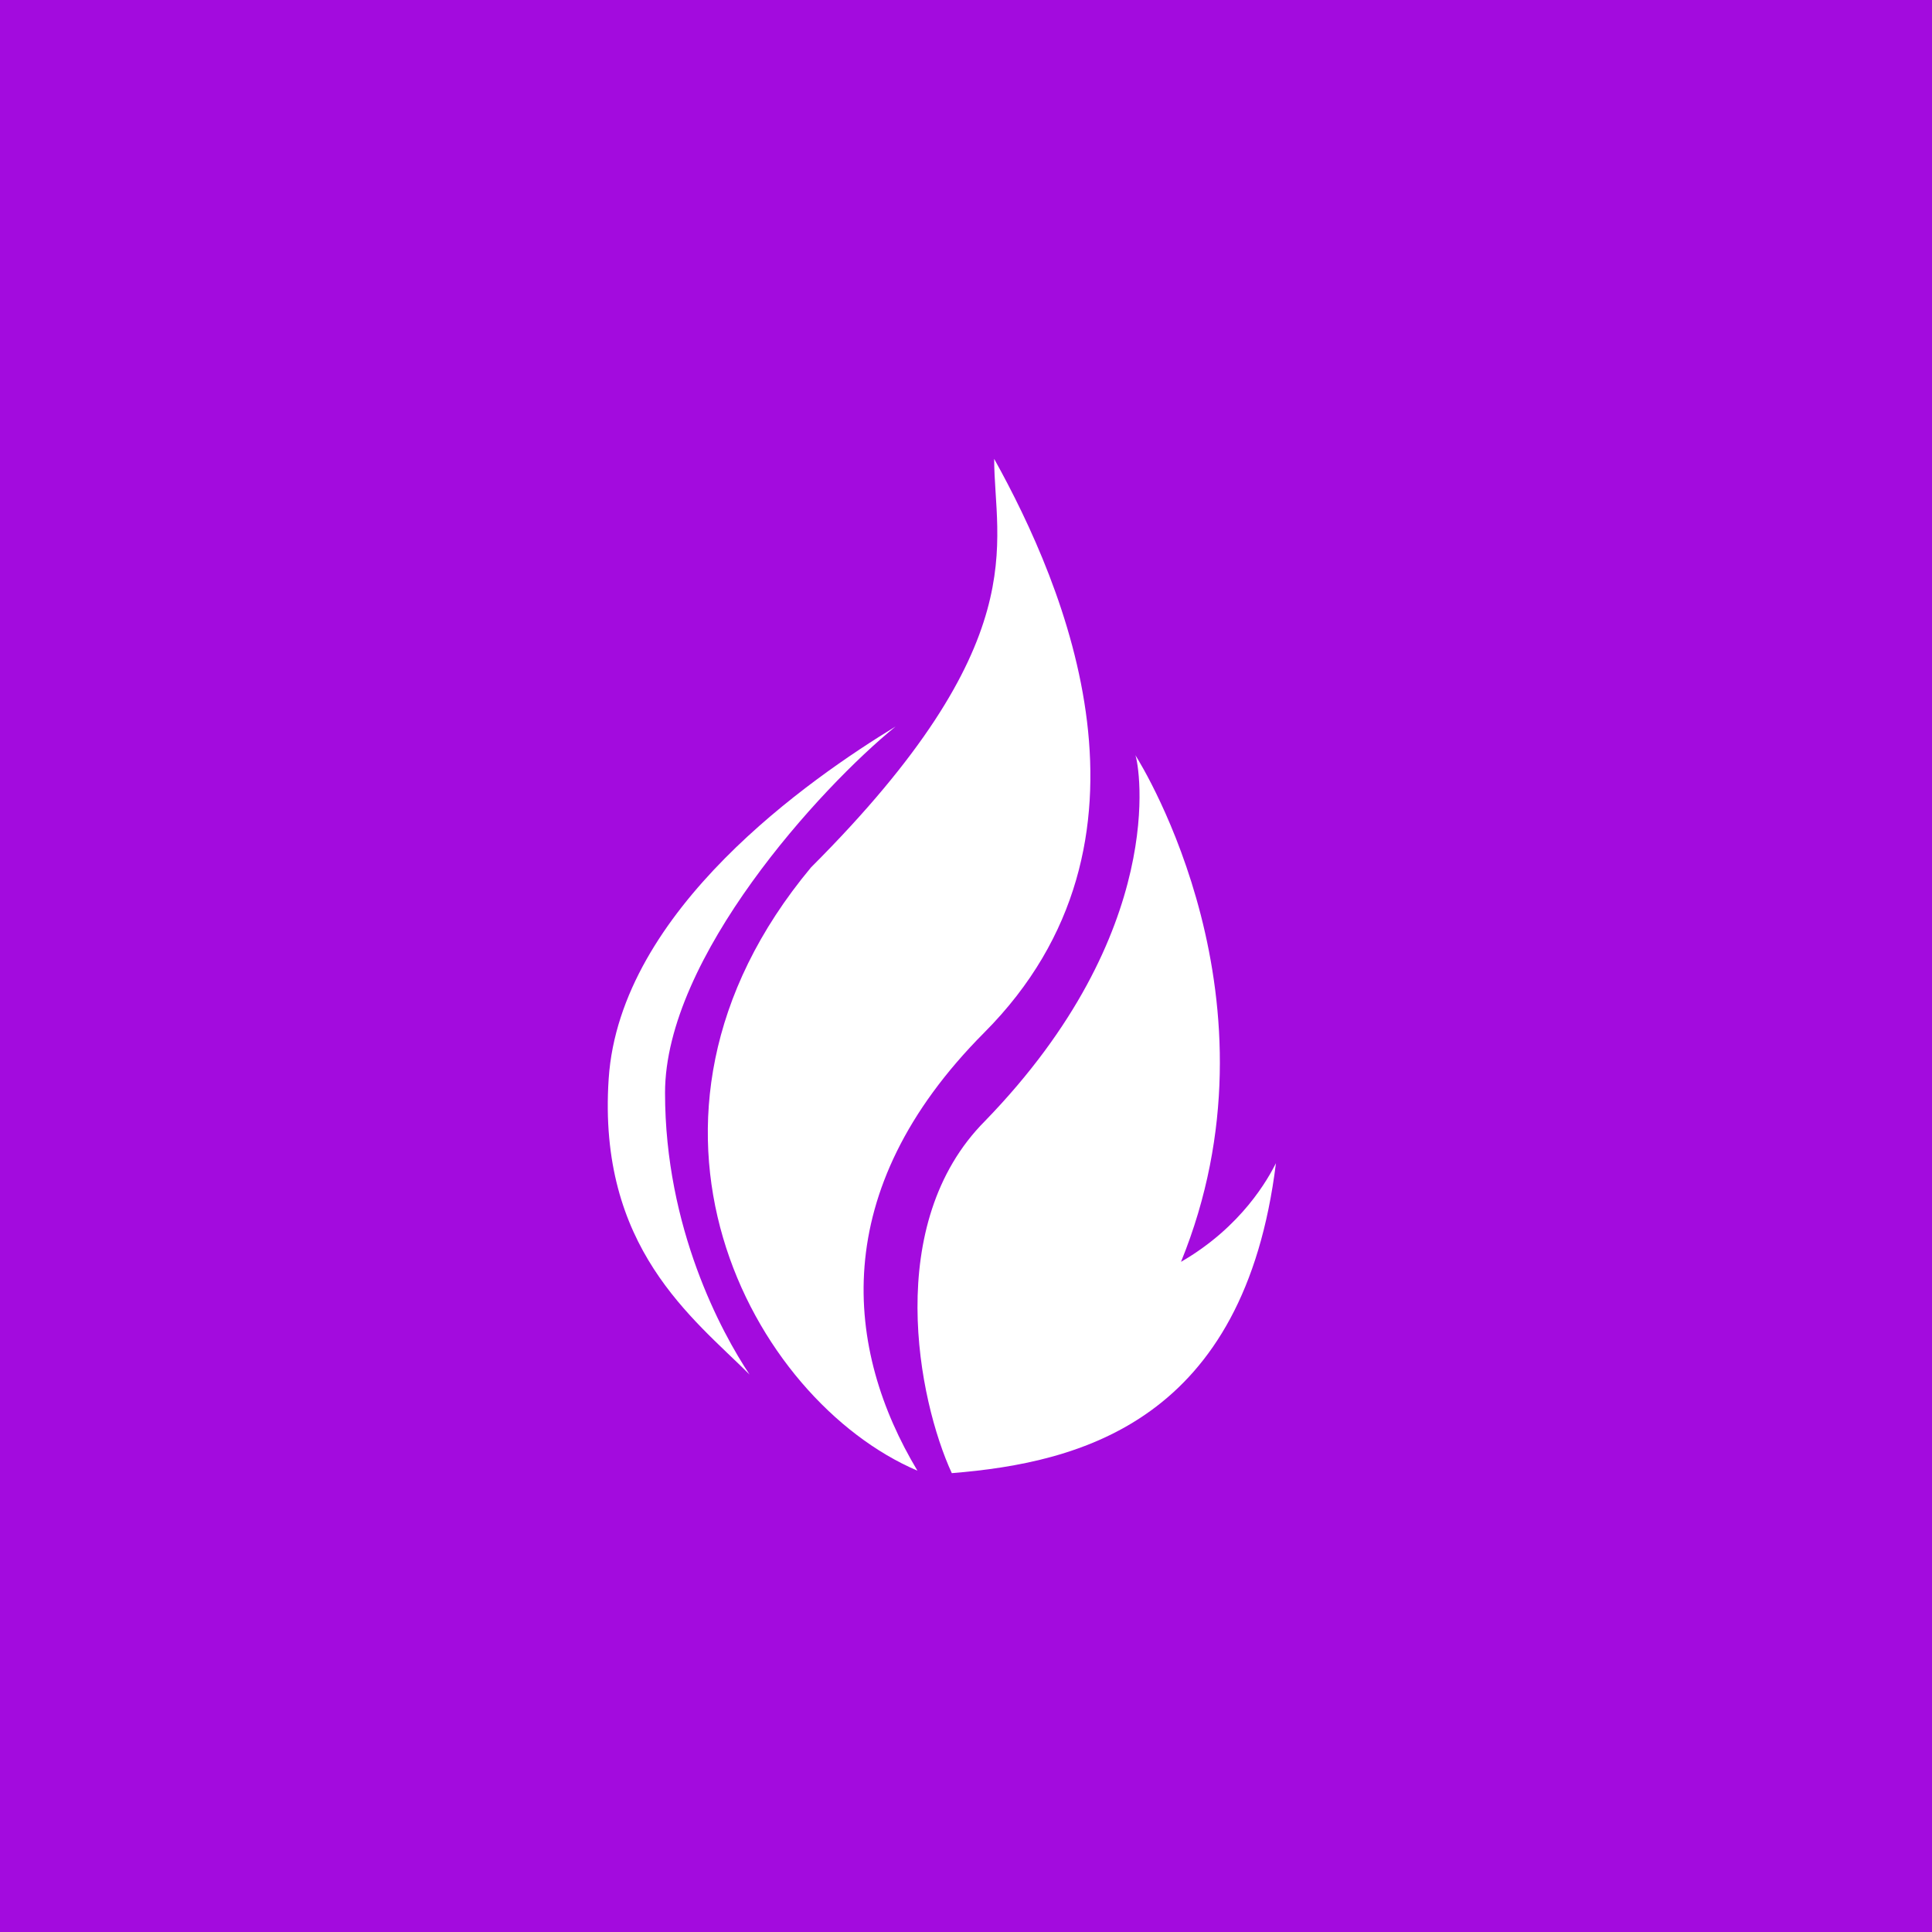<svg xmlns="http://www.w3.org/2000/svg" width="1000" height="1000"><rect width="100%" height="100%" fill="#333333" stroke="none"/><g clip-path="url(#a)"><path fill="#a30bde" d="M0 0h1000v1000H0z"/><svg xmlns="http://www.w3.org/2000/svg" xmlns:xlink="http://www.w3.org/1999/xlink" xmlns:svgjs="http://svgjs.dev/svgjs" width="100" height="100" transform="matrix(7 0 0 7 150 150)"><svg width="100" height="100" viewBox="0 0 100 100" fill="none" xmlns="http://www.w3.org/2000/svg"><path d="M51.354 54.919c-11.708 11.754-10.262 23.529-4.946 32.398-12.214-5.209-23.491-25.859-7.866-44.609C55.208 26.042 52.083 18.75 52.083 12.5c5.209 9.375 13.346 28.292-.729 42.419Z" fill="#fff"/><path d="M48.95 87.5c-2.492-5.402-5.092-18.469 2.458-26.042 13.6-14.02 11.417-26.306 11.115-27.048l-.023-.035c.006 0 .015.013.023.035.56.884 11.227 18.188 3.375 37.465 4.531-2.617 6.458-6.19 7.019-7.292C70.57 83.592 58.579 86.721 48.95 87.5Zm-4.158-55.208c-6.25 3.818-20.38 13.541-21.213 26.041-.833 12.5 6.25 17.709 10.417 21.875-2.084-3.125-6.25-10.833-6.25-20.833 0-10 11.49-22.569 17.046-27.083Z" fill="#fff"/></svg></svg></g><defs><clipPath id="a"><rect width="1000" height="1000" rx="0" ry="0"/></clipPath></defs></svg>